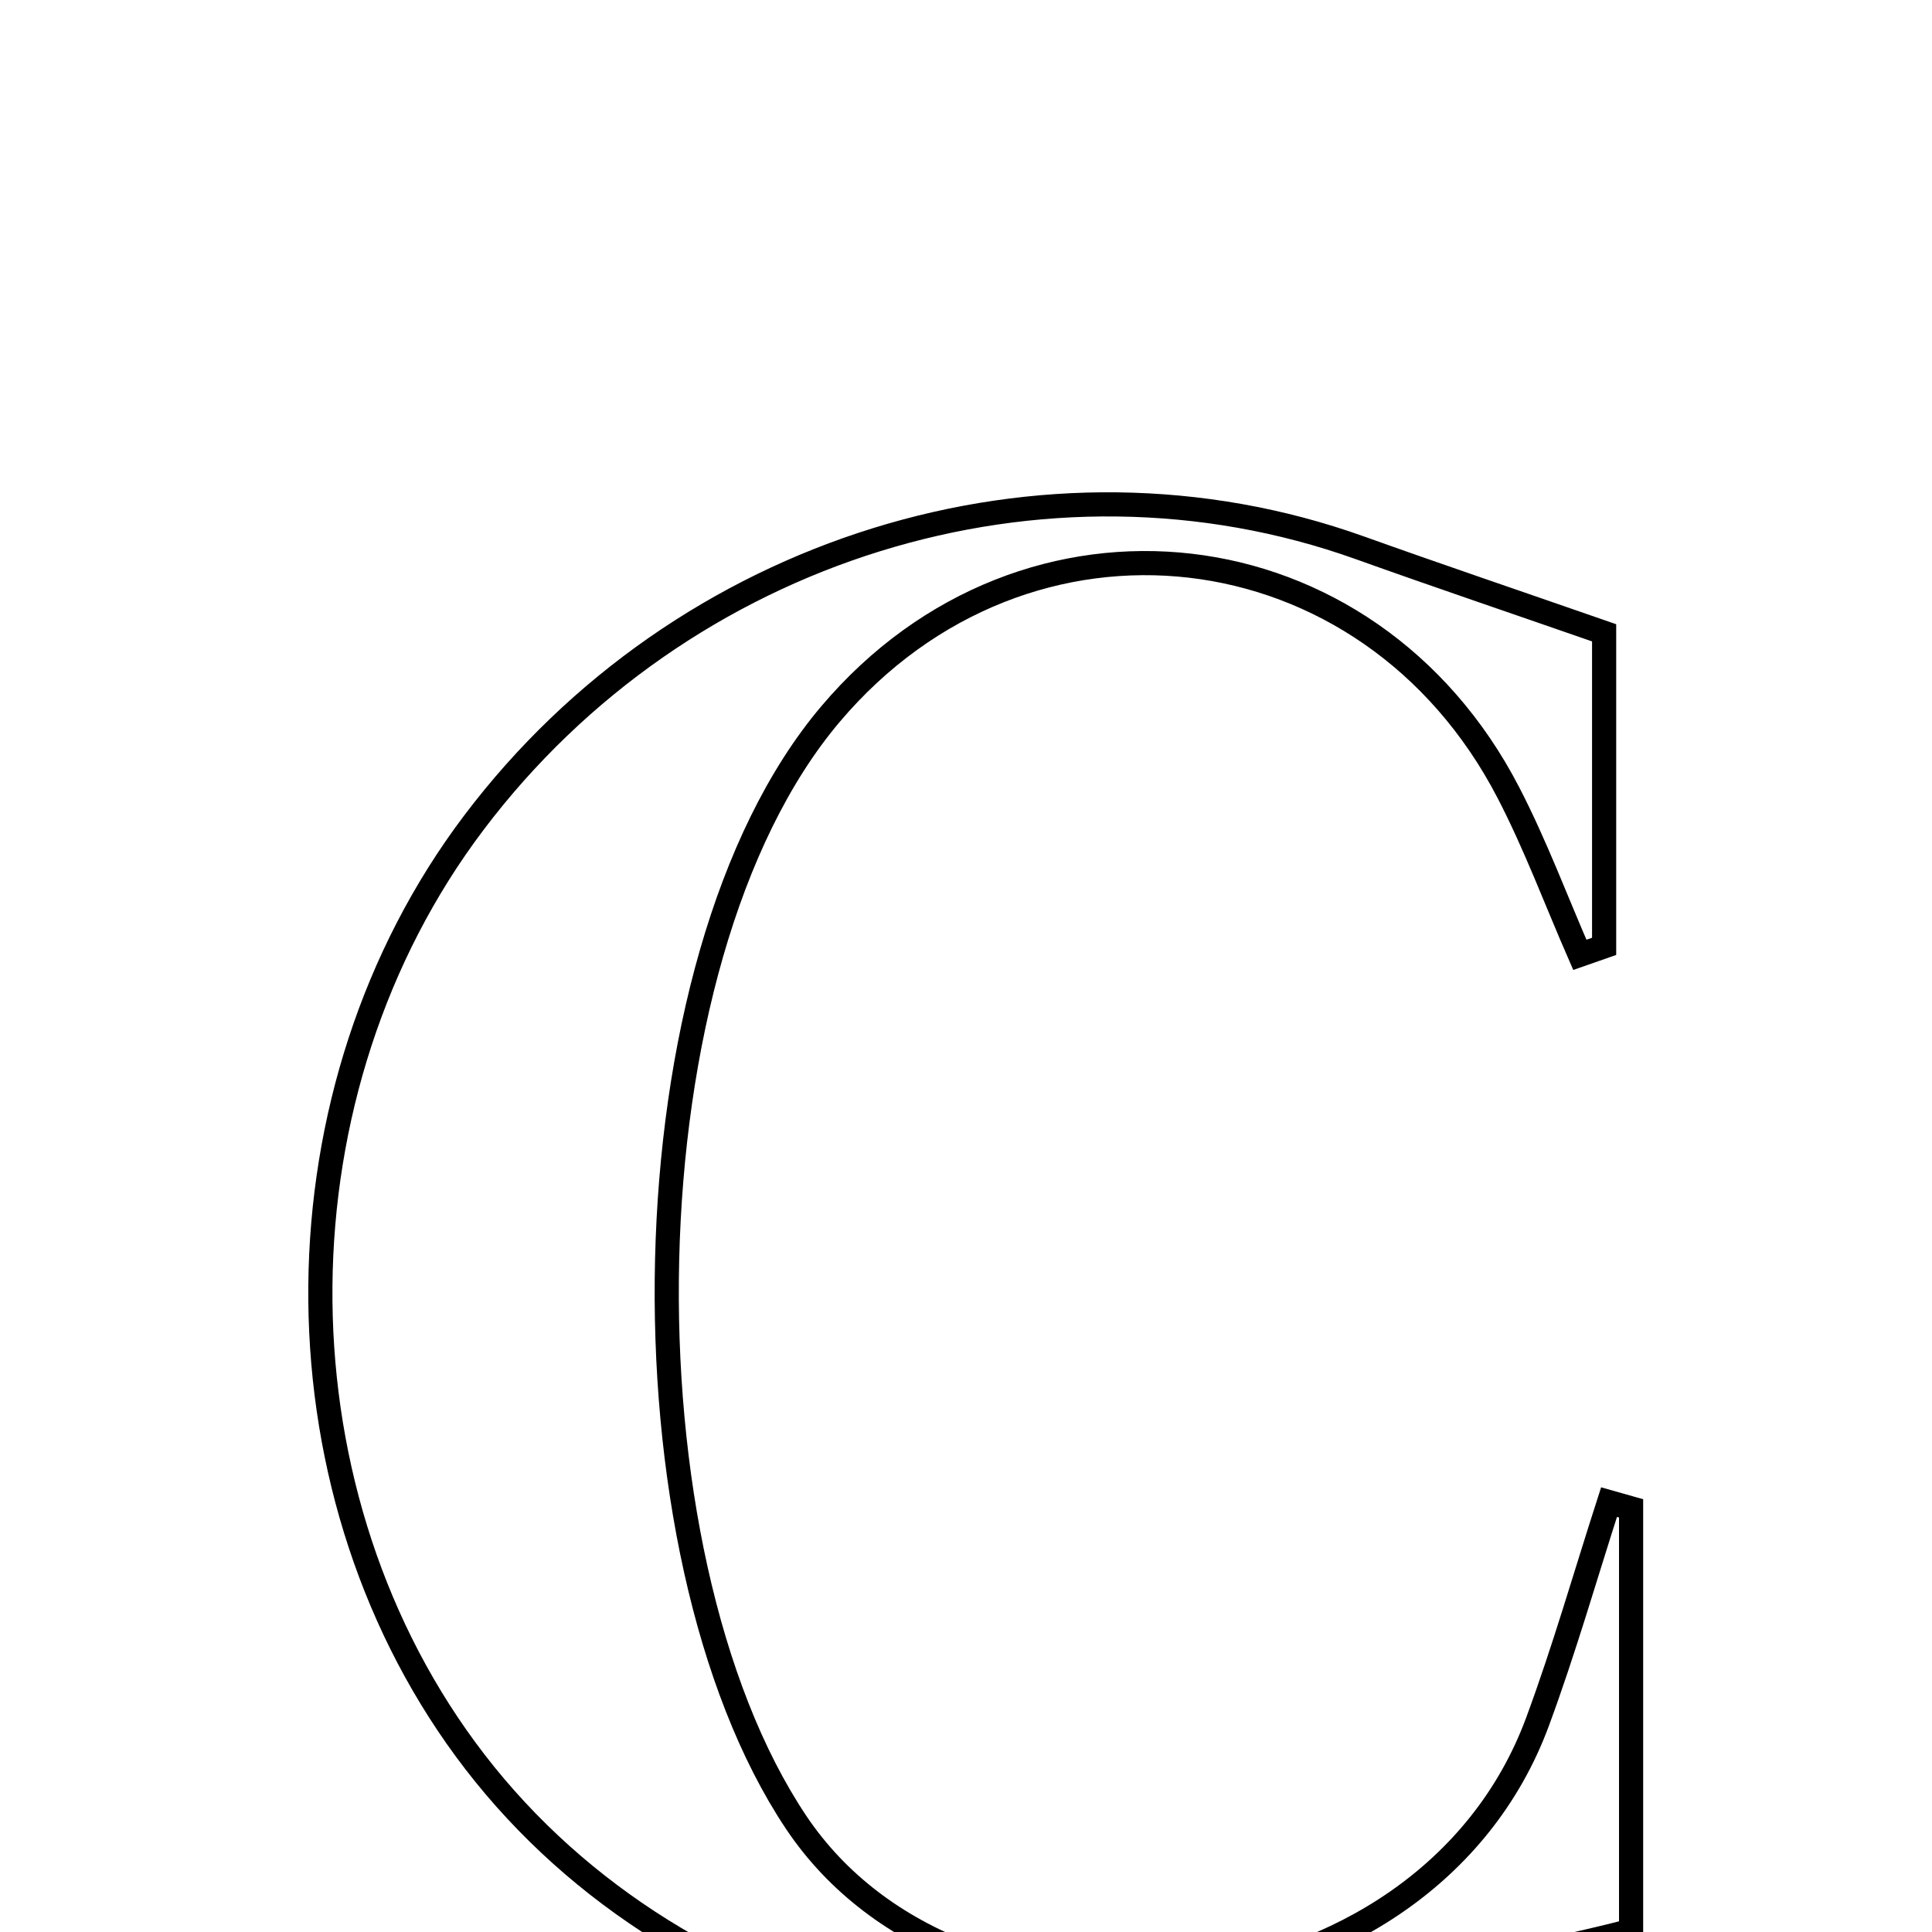 <svg xmlns="http://www.w3.org/2000/svg" viewBox="0.0 0.0 24.0 24.0" height="200px" width="200px"><path fill="none" stroke="black" stroke-width=".3" stroke-opacity="1.0"  filling="0" d="M16.89 6.804 C17.851 7.148 18.817 7.475 19.927 7.861 C19.927 9.067 19.927 10.411 19.927 11.756 C19.826 11.791 19.726 11.825 19.625 11.861 C19.331 11.188 19.075 10.497 18.738 9.847 C17.003 6.495 12.742 6.006 10.318 8.869 C7.716 11.942 7.648 19.28 9.888 22.635 C11.937 25.702 17.692 25.192 19.099 21.39 C19.431 20.493 19.694 19.571 19.988 18.66 C20.079 18.686 20.171 18.711 20.262 18.737 C20.262 20.546 20.262 22.354 20.262 23.984 C19.233 24.251 18.261 24.405 17.364 24.752 C13.141 26.387 8.292 25.145 5.783 21.731 C3.339 18.407 3.384 13.531 5.887 10.219 C8.469 6.8 12.975 5.404 16.89 6.804"></path></svg>
